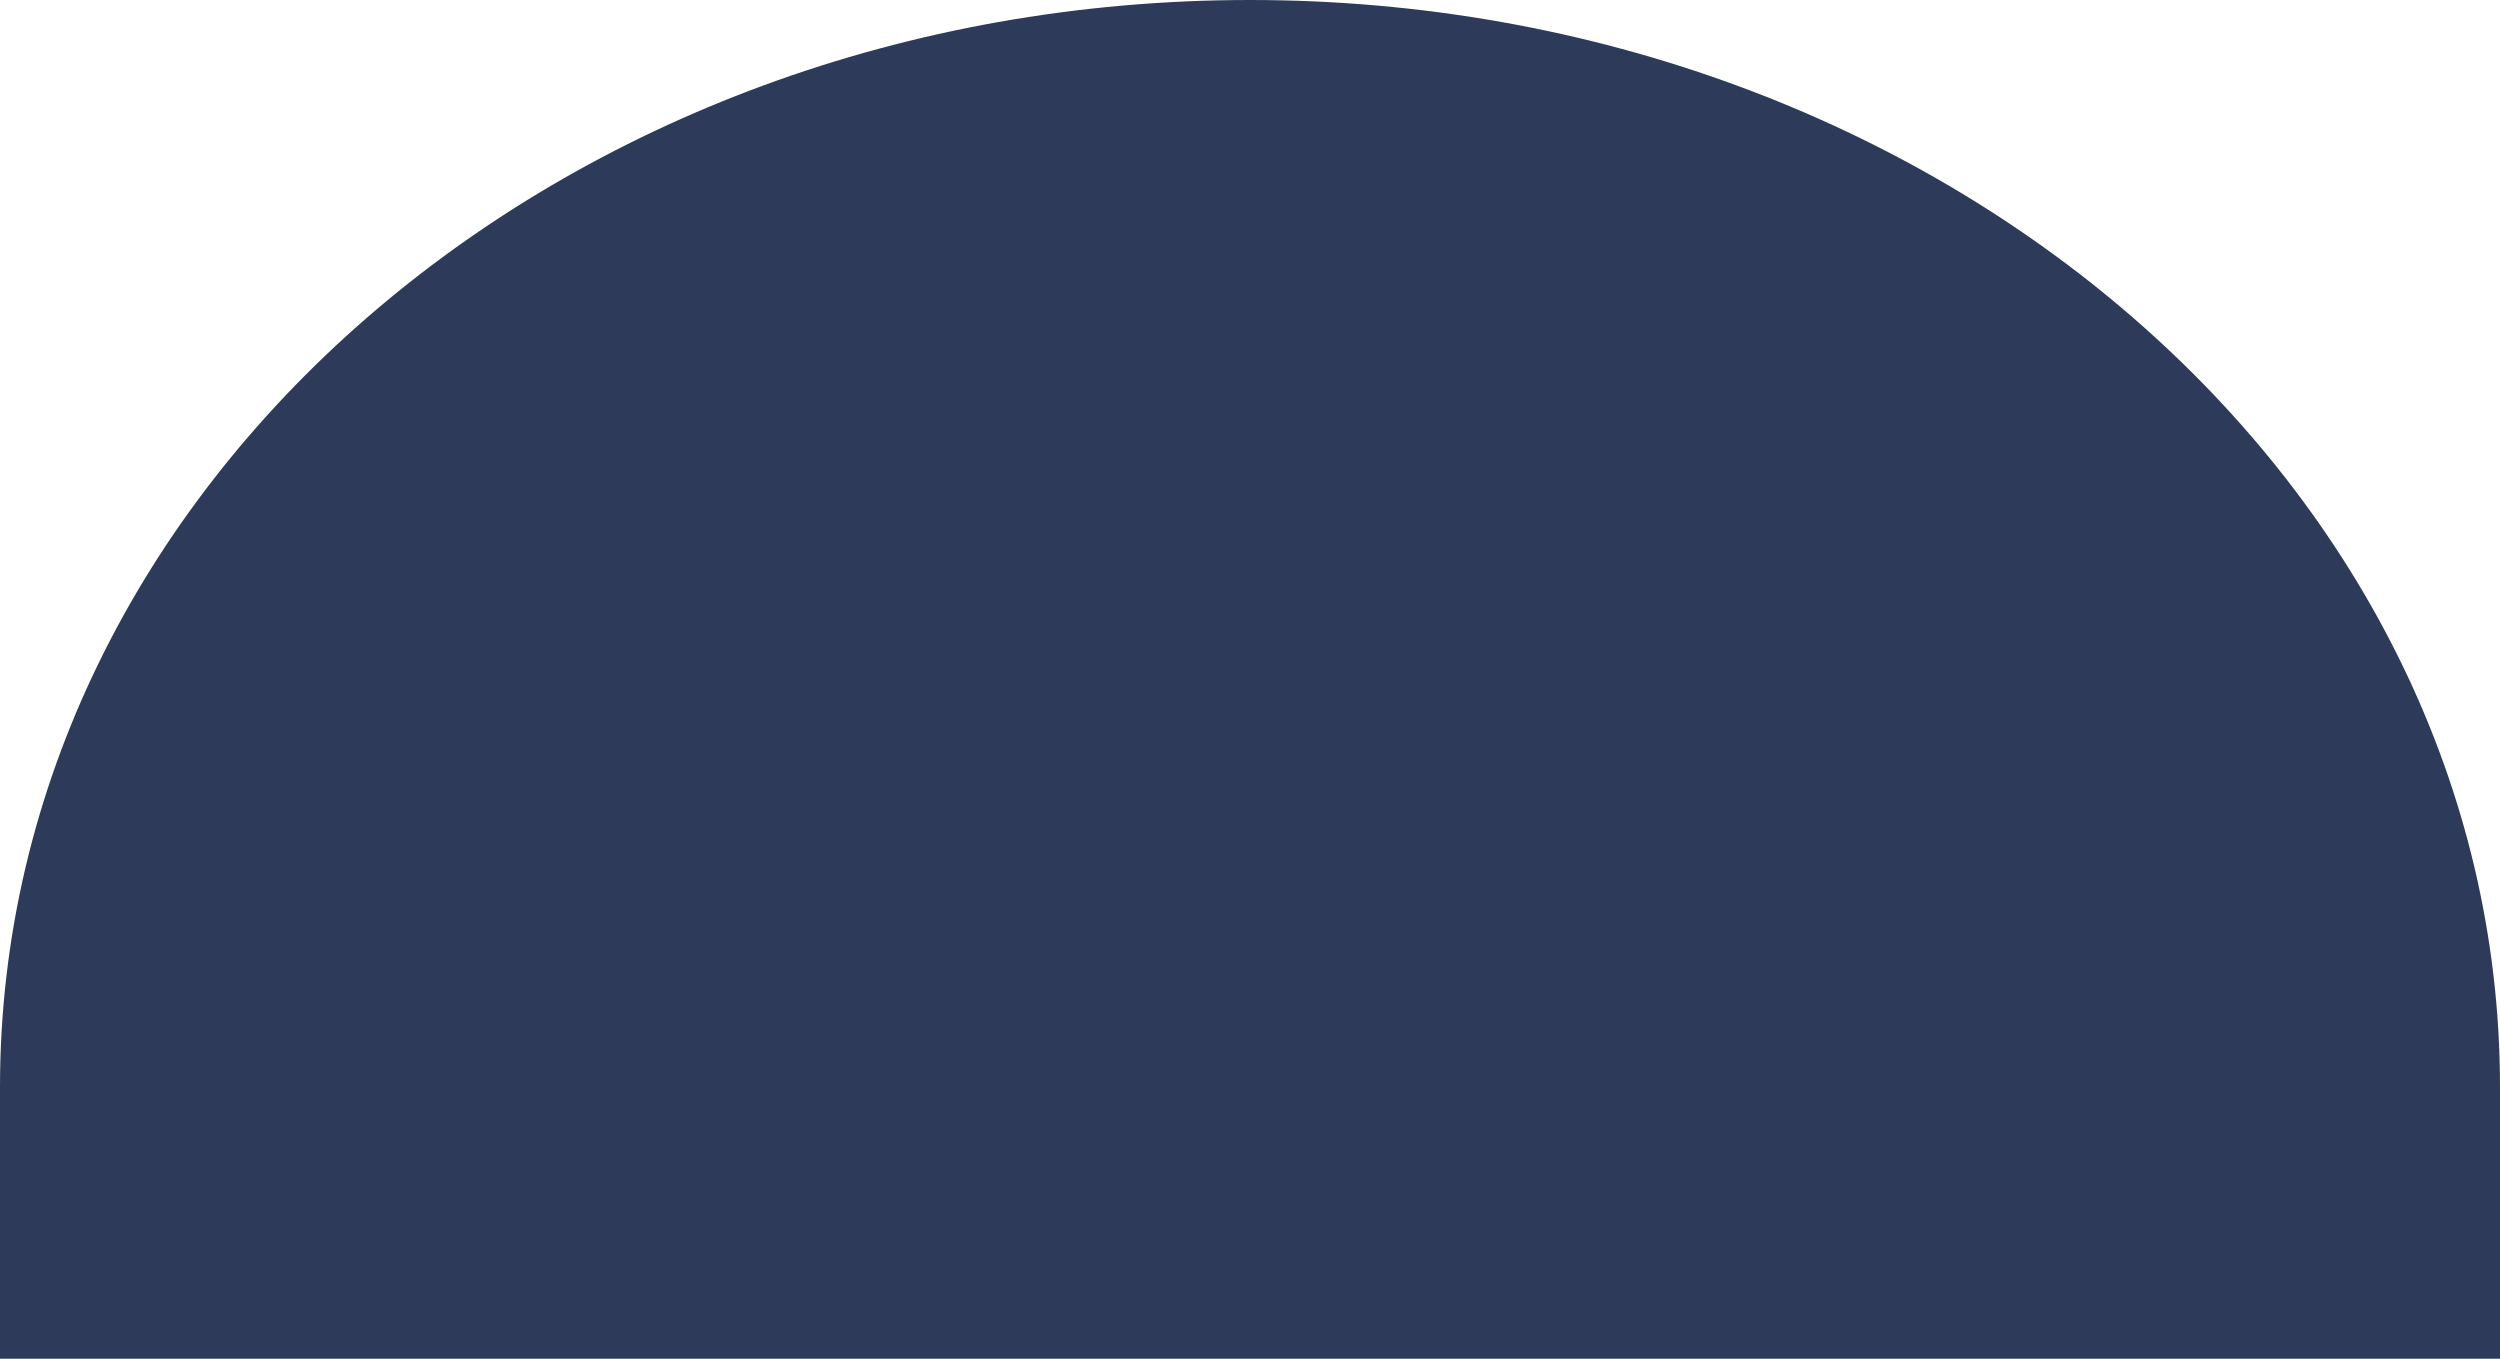 <svg 
          width="16" 
          height="8.696" fill="none" 
          xmlns="http://www.w3.org/2000/svg">
          <path d="M 16 6.957 C 16 3.115 12.418 0 8 0 C 3.582 0 0 3.115 0 6.957 L 0 8.696 L 16 8.696 L 16 6.957 Z" fill="rgb(46,58.183,89)"/>
        </svg>
